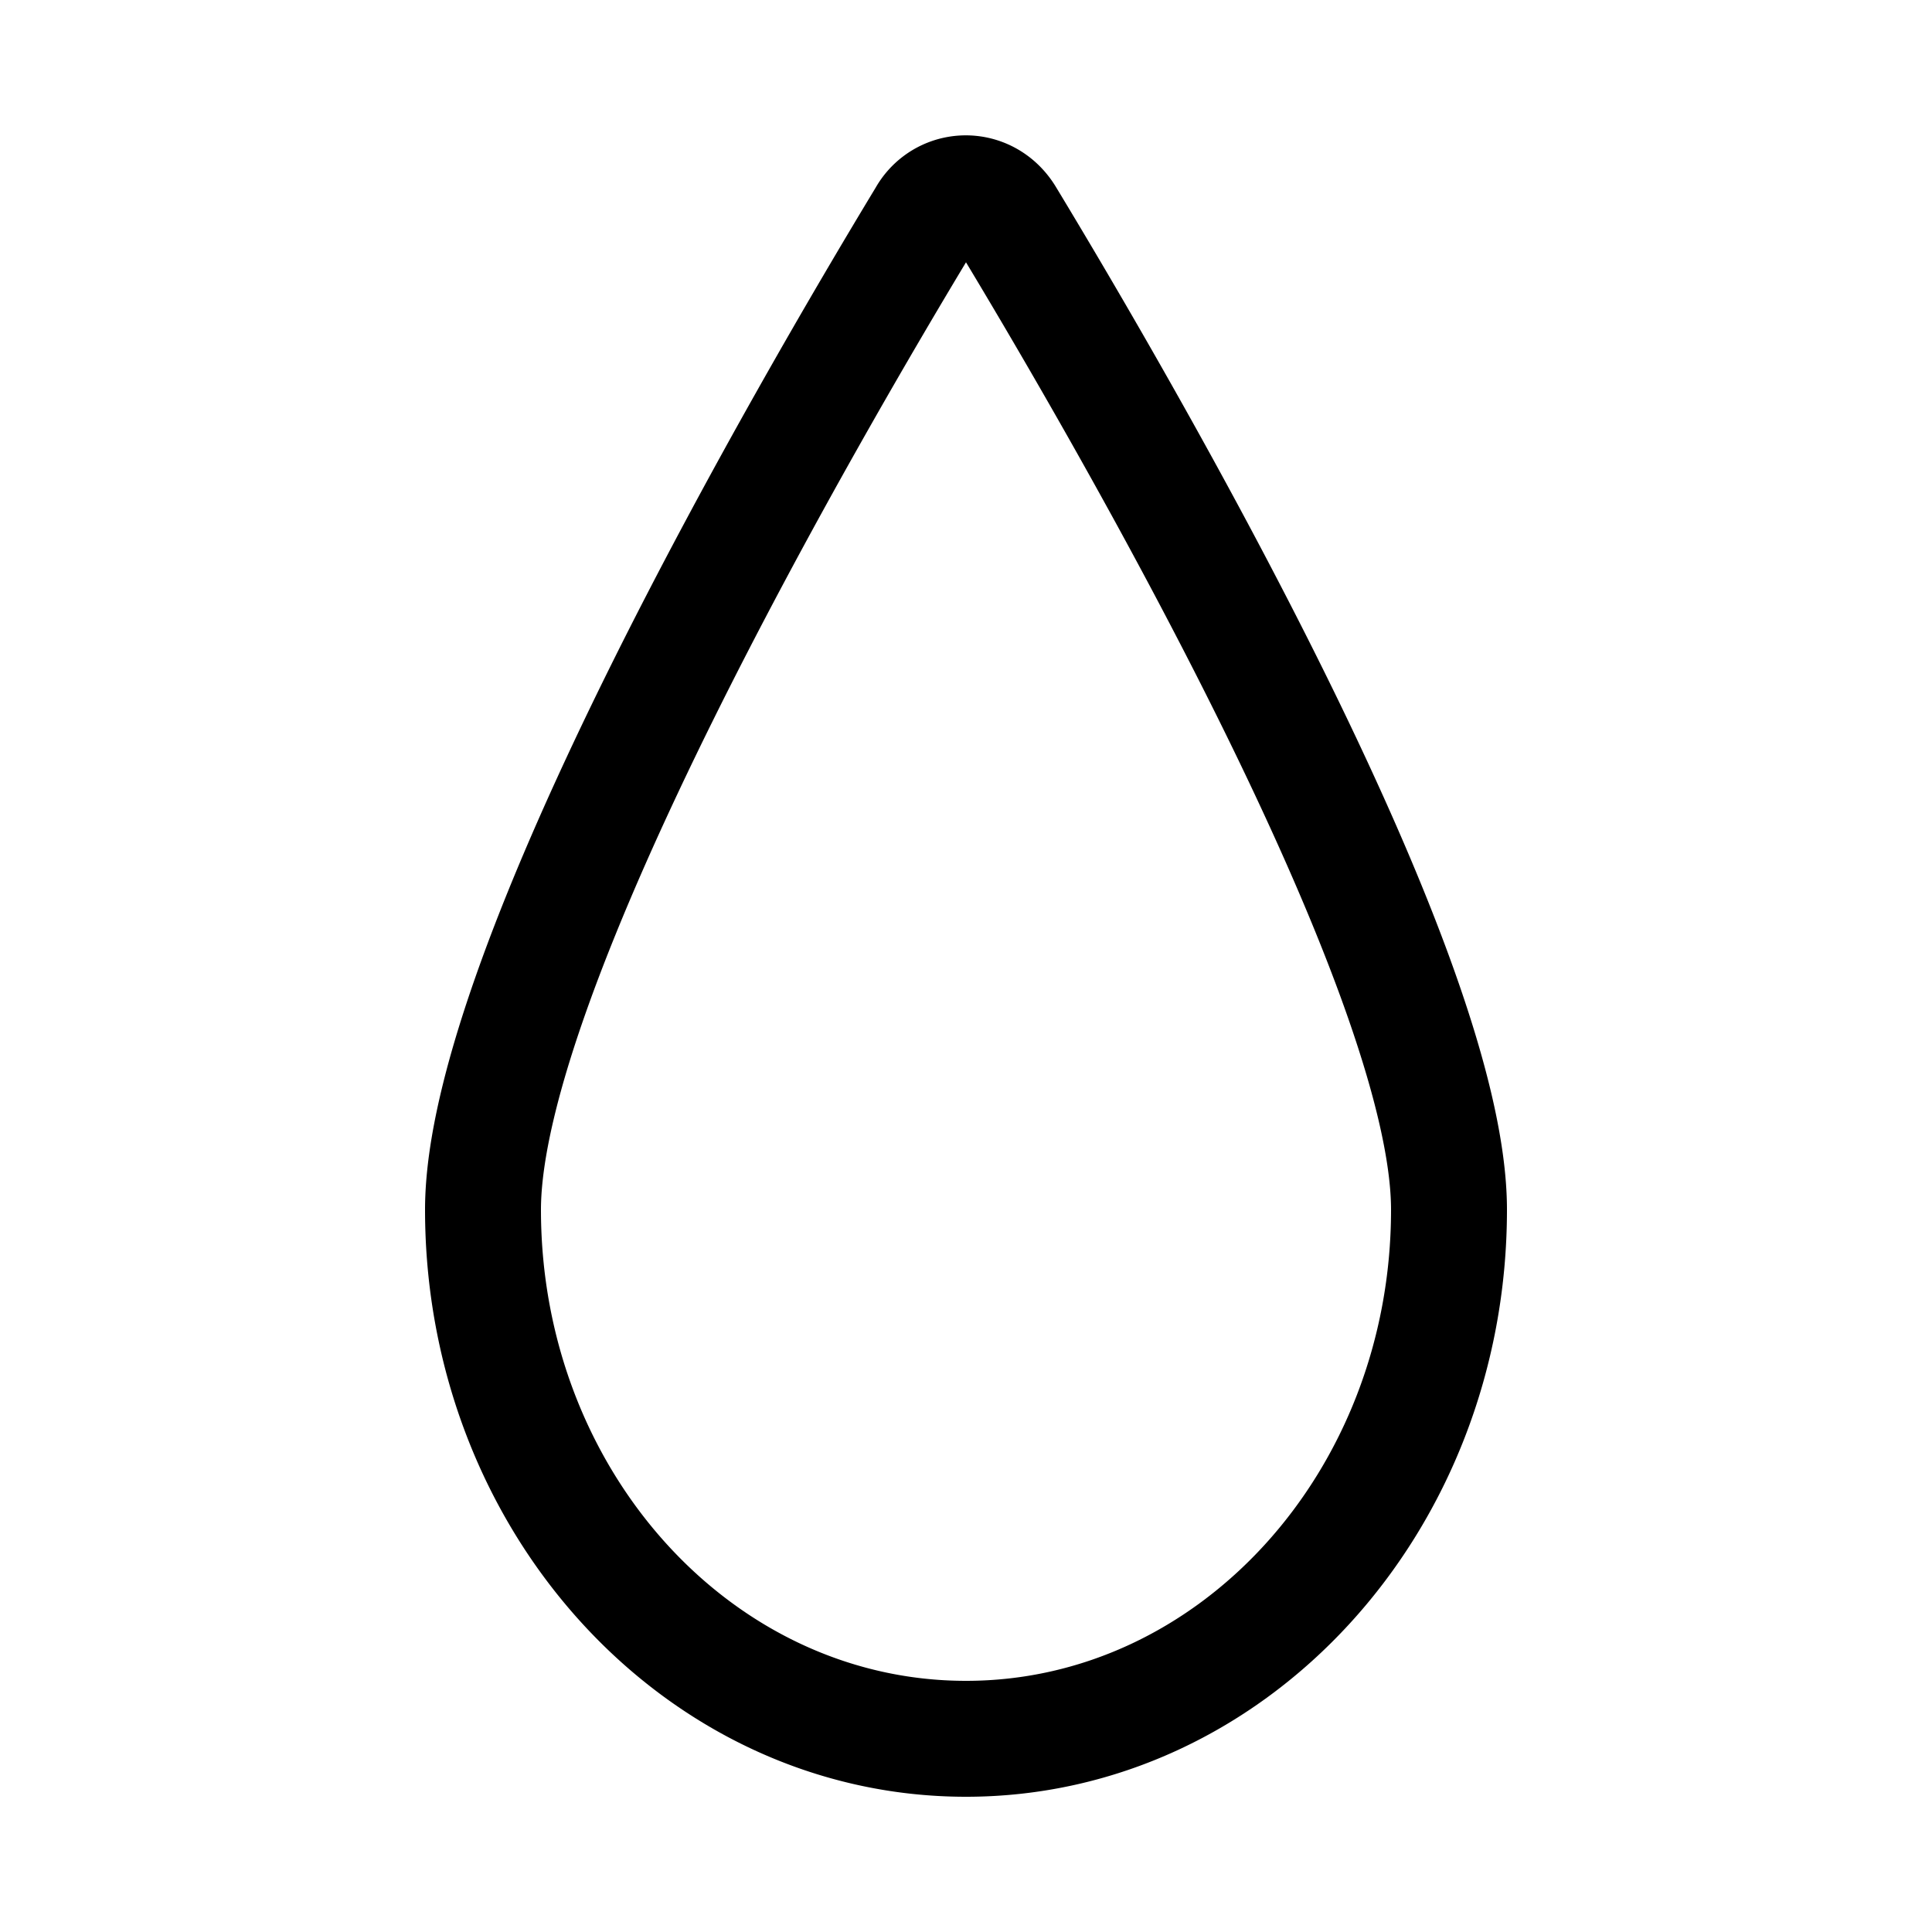 <svg viewBox="0 0 20 20" fill="none" xmlns="http://www.w3.org/2000/svg"><path d="M15 12.523C15 15.547 12.761 18 10 18s-5-2.453-5-5.477c0-2.488 3.383-8.295 4.583-10.278a.475.475 0 0 1 .693-.154c.056.04.104.093.141.154C11.618 4.23 15 10.035 15 12.523z" stroke="#000" stroke-width="1.2" stroke-linecap="round" stroke-linejoin="round"/></svg>